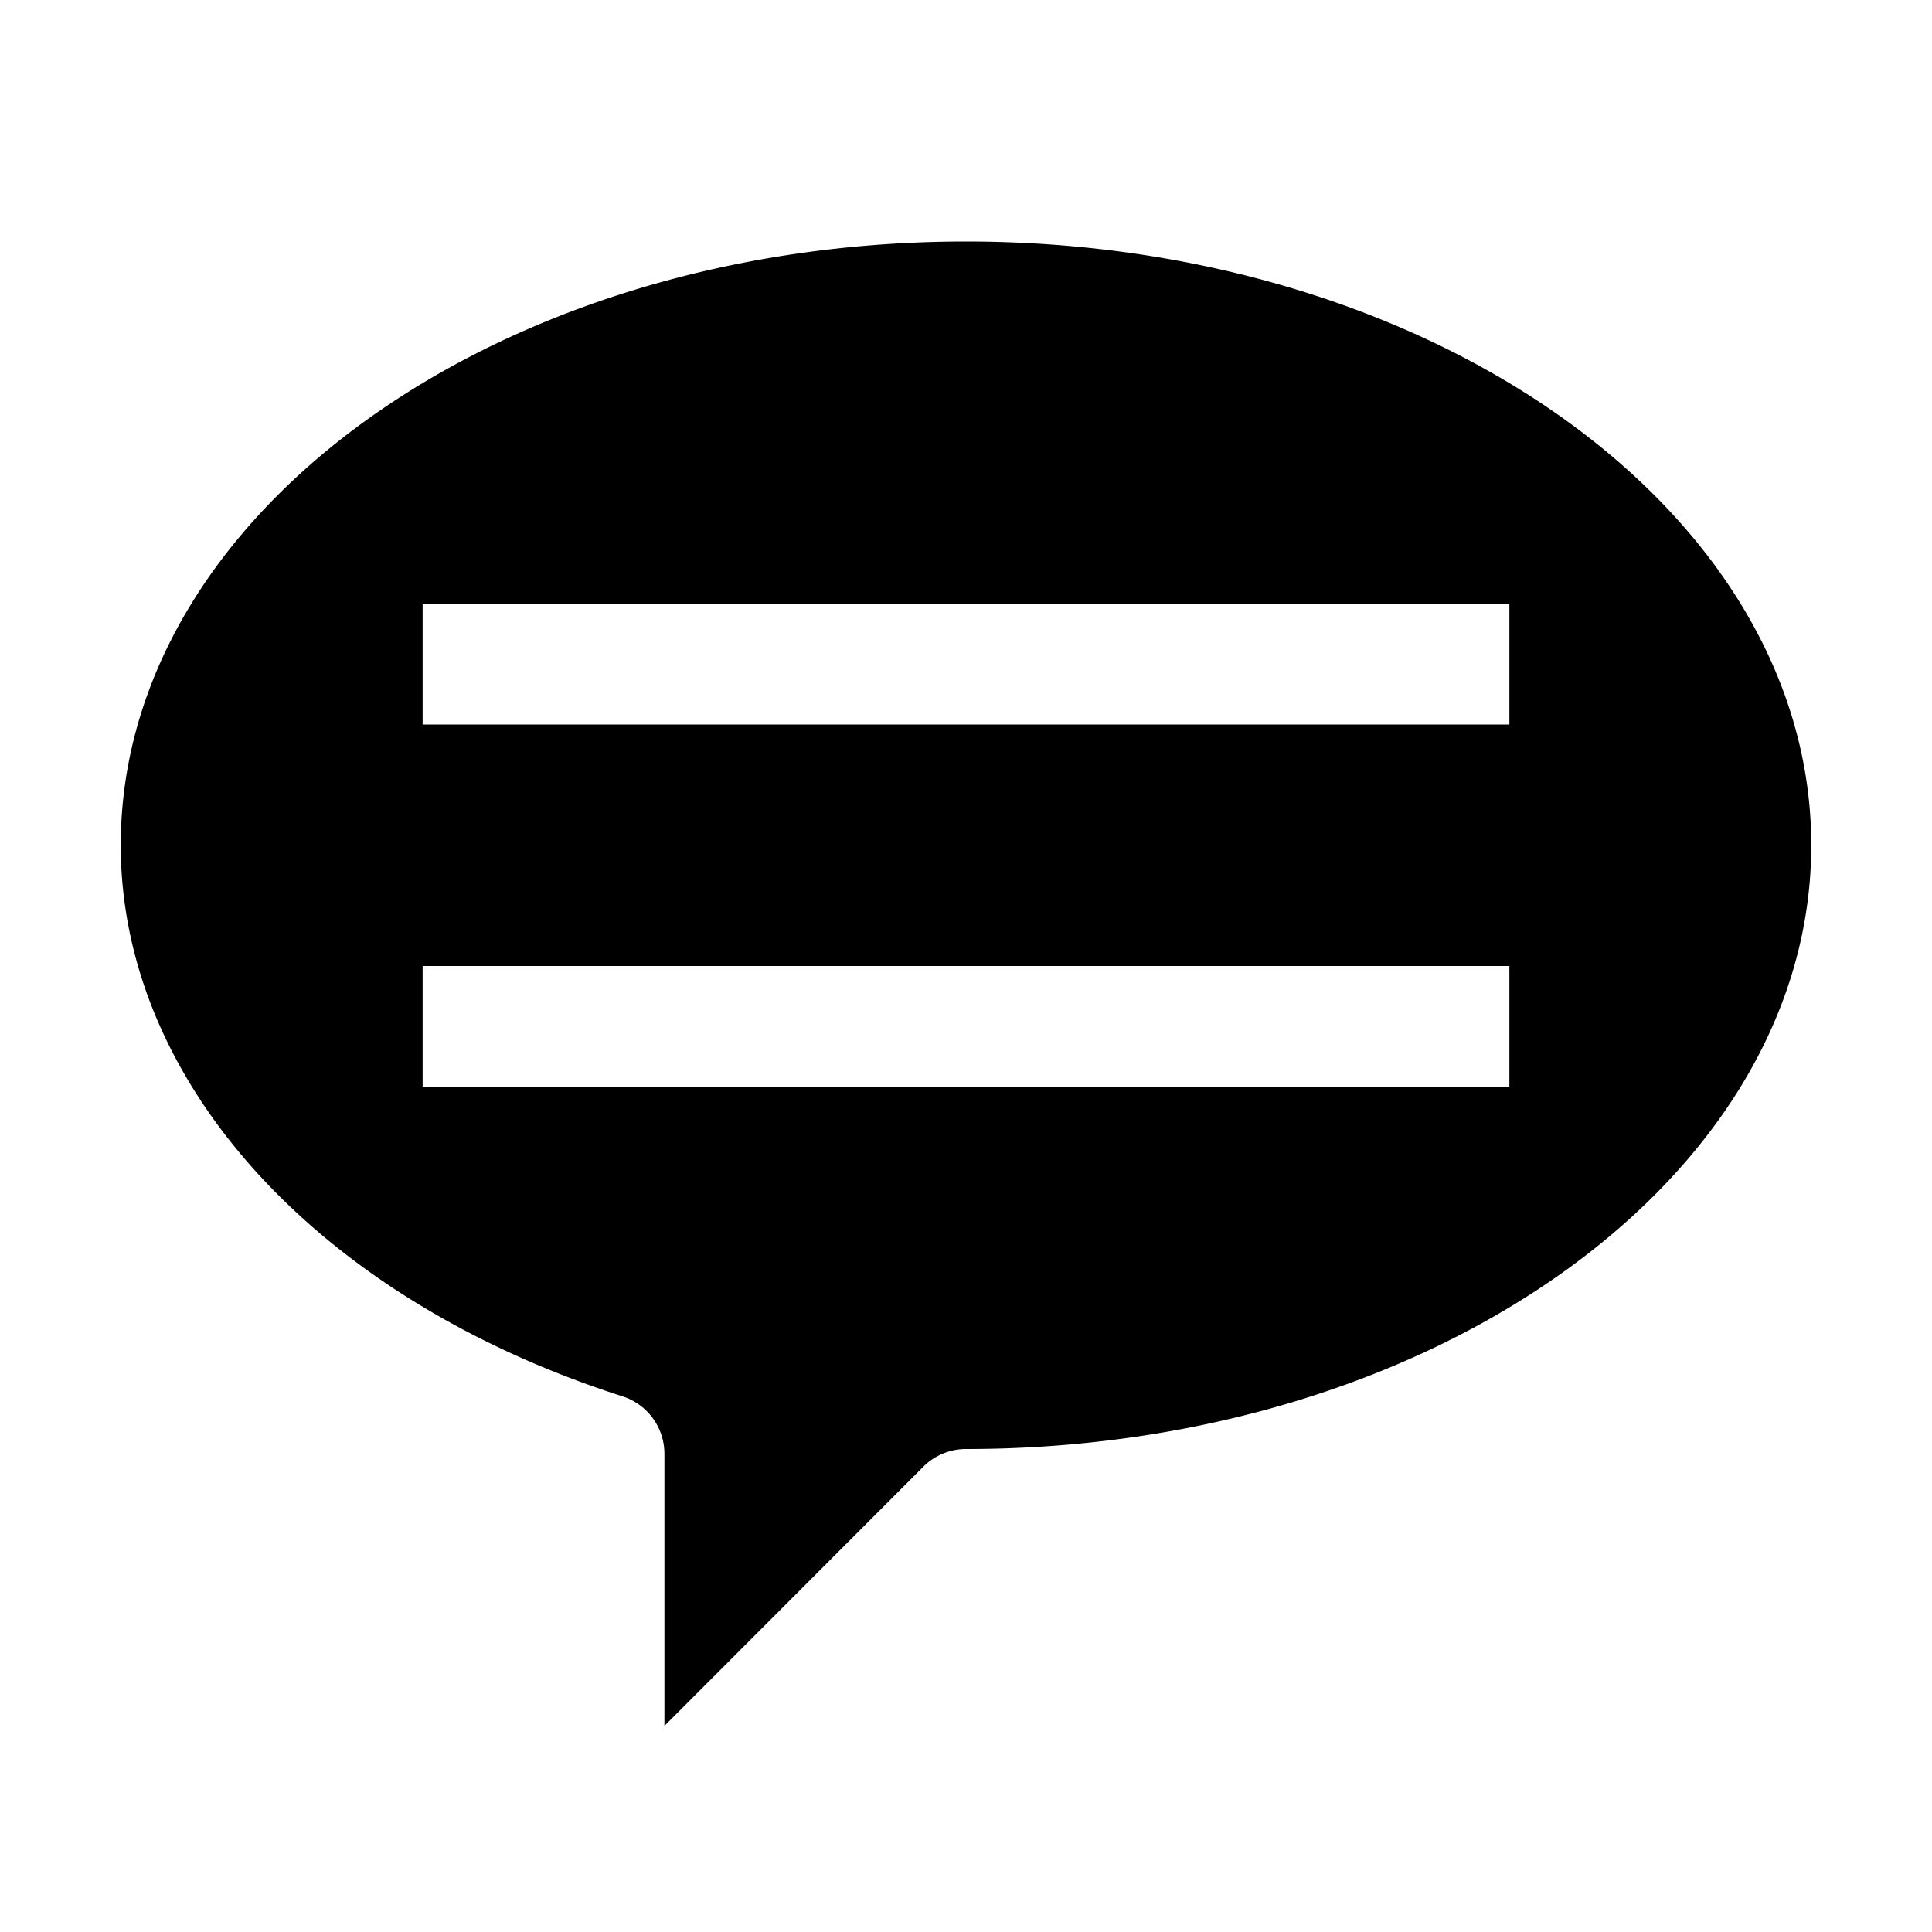 <svg xmlns="http://www.w3.org/2000/svg" viewBox="0 0 32 32" x="0px" y="0px"><g data-name="Speech Bubble"><path d="M15.293,24.293A1,1,0,0,1,16,24c7.72,0,14-4.486,14-10S23.72,4,16,4,2,8.486,2,14c0,3.926,3.26,7.508,8.305,9.126a1,1,0,0,1,.7.953v4.507ZM7,10H25v2H7Zm0,8V16H25v2Z"></path></g></svg>